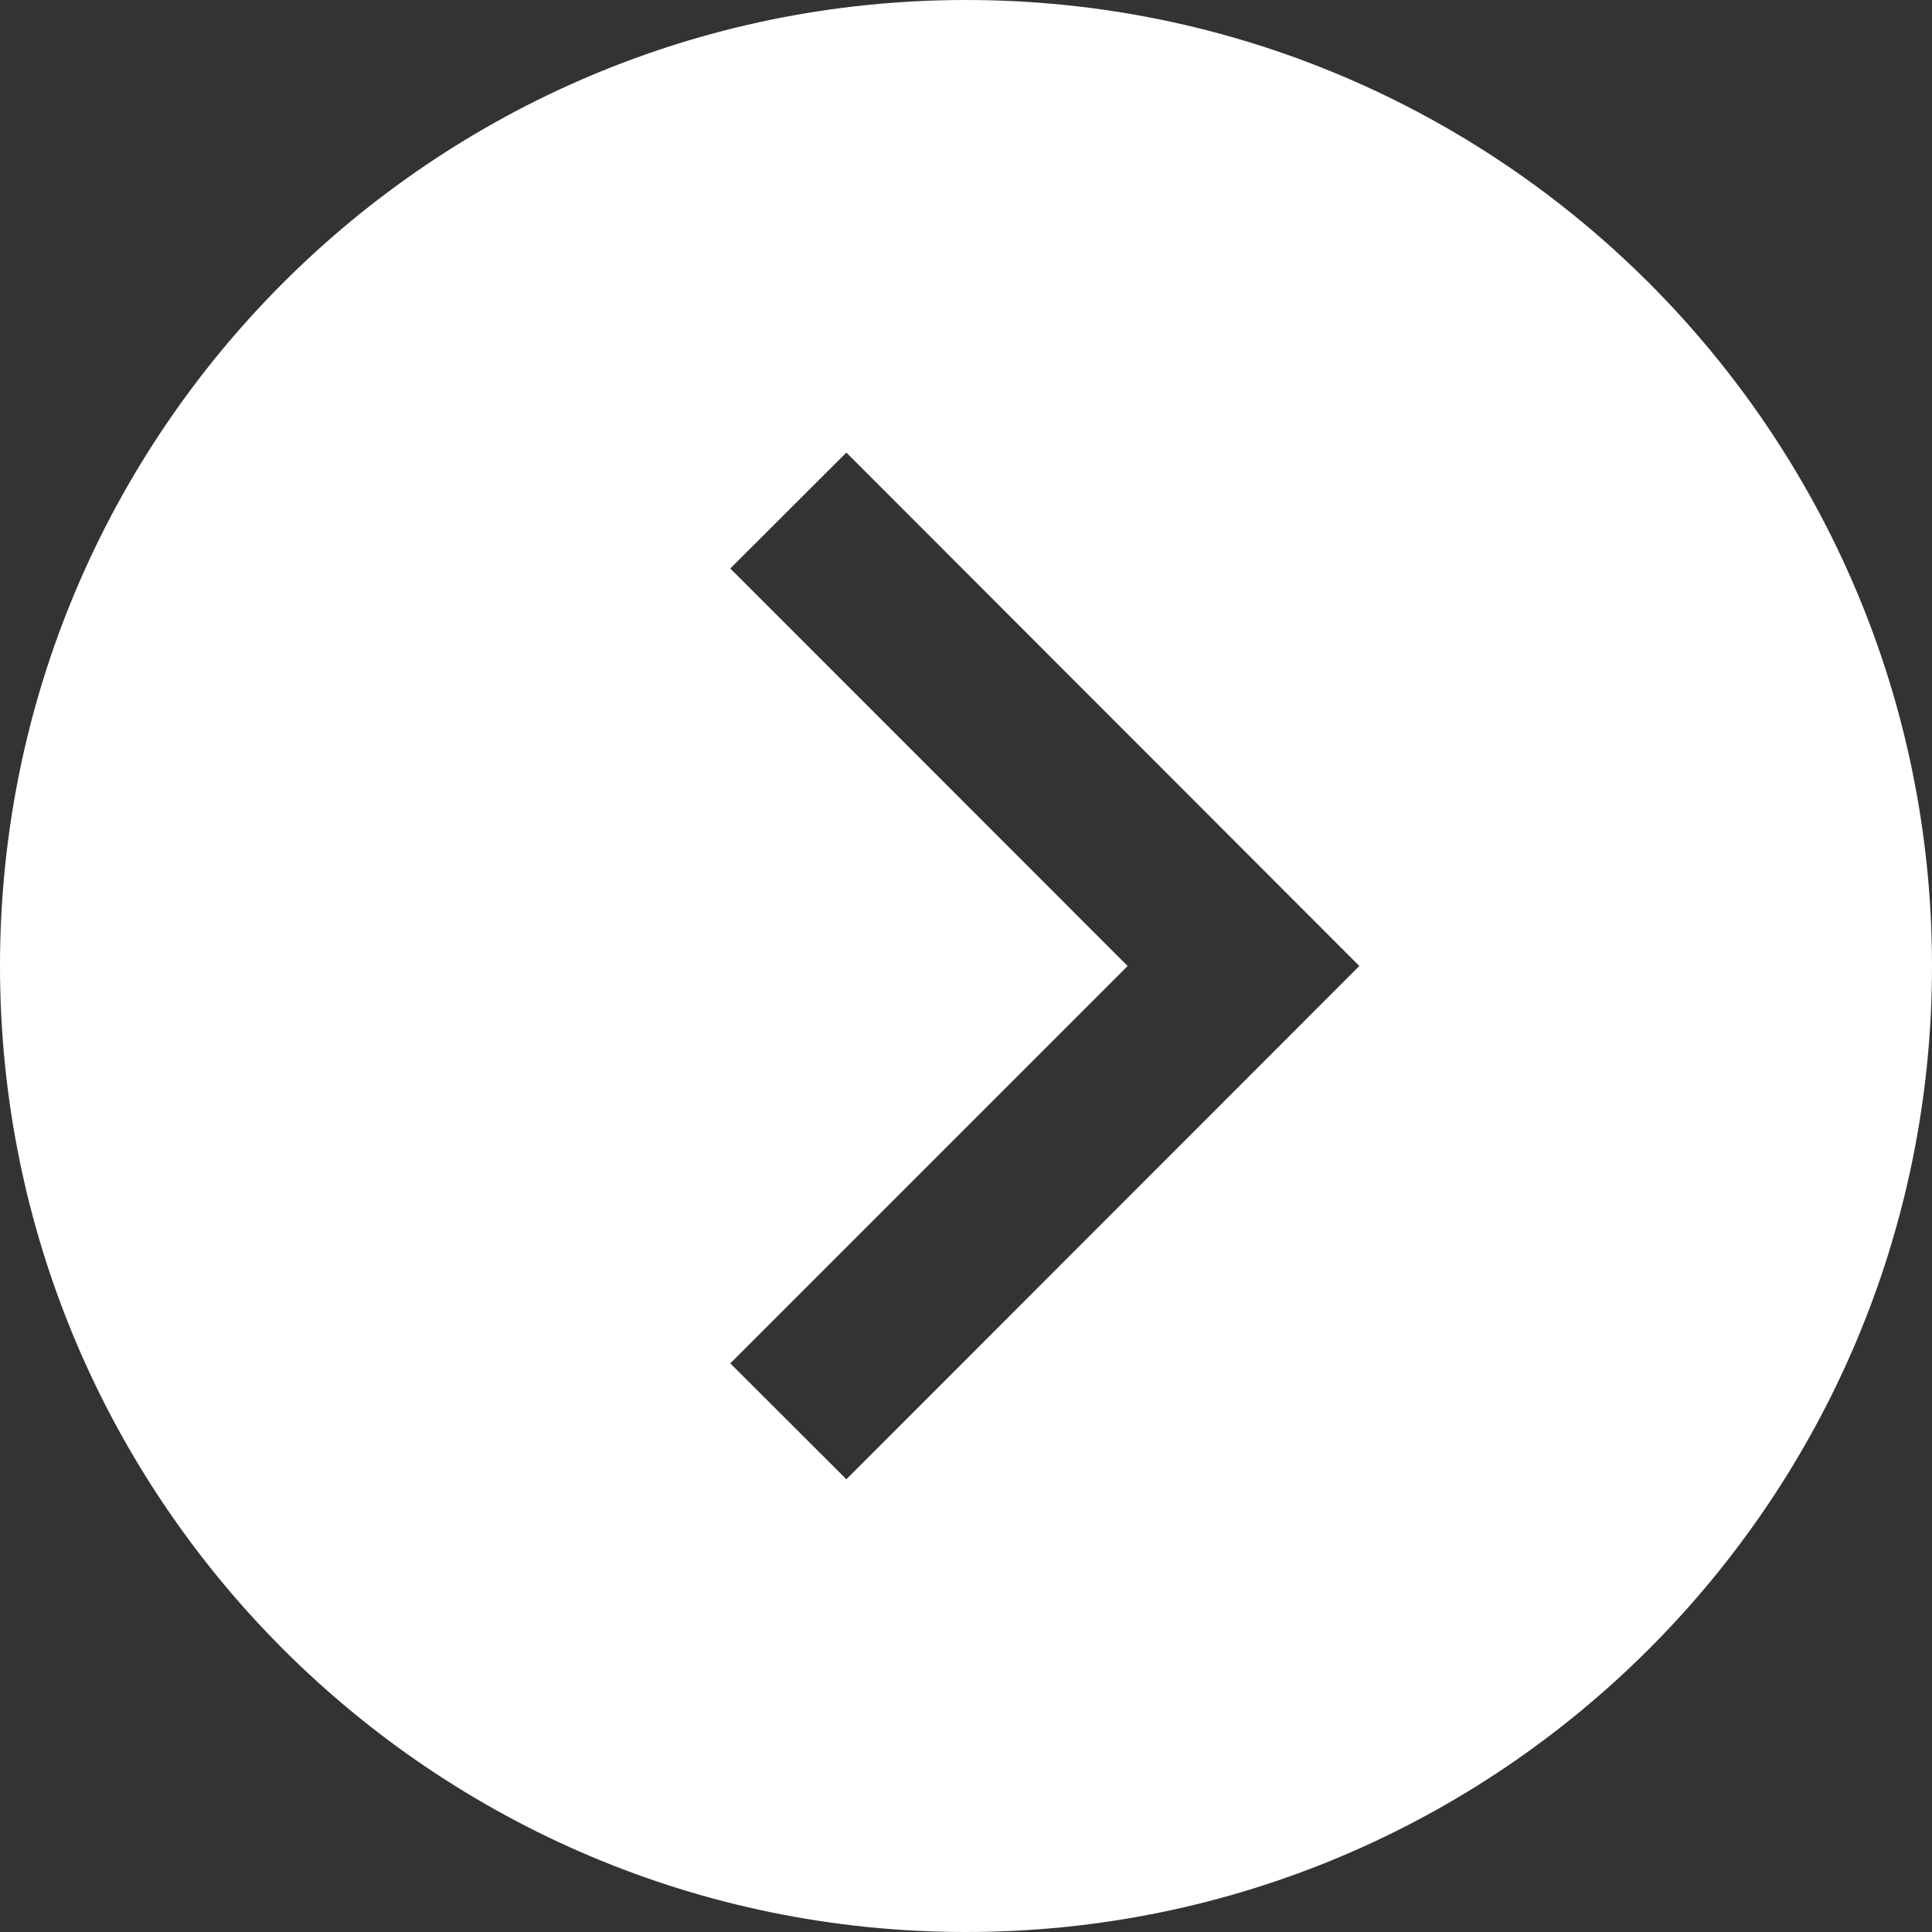 <?xml version="1.0" encoding="utf-8"?>
<!-- Generator: Adobe Illustrator 16.0.0, SVG Export Plug-In . SVG Version: 6.00 Build 0)  -->
<!DOCTYPE svg PUBLIC "-//W3C//DTD SVG 1.1//EN" "http://www.w3.org/Graphics/SVG/1.1/DTD/svg11.dtd">
<svg version="1.1" id="Layer_1" xmlns="http://www.w3.org/2000/svg" xmlns:xlink="http://www.w3.org/1999/xlink" x="0px" y="0px"
	 width="12px" height="12px" viewBox="0 0 12 12" enable-background="new 0 0 12 12" xml:space="preserve">
<rect x="0" y="0" width="12" height="12" fill="#333333" stroke="none"/>
<path fill="#FFFFFF" d="M6,0C2.687,0,0,2.687,0,6c0,3.313,2.687,6,6,6c3.313,0,6-2.688,6-6C12,2.687,9.313,0,6,0z M8.443,6
	L5.257,9.188l-0.721-0.72L7.004,6L4.536,3.531l0.721-0.72L8.443,6L8.443,6L8.443,6z"/>
</svg>
